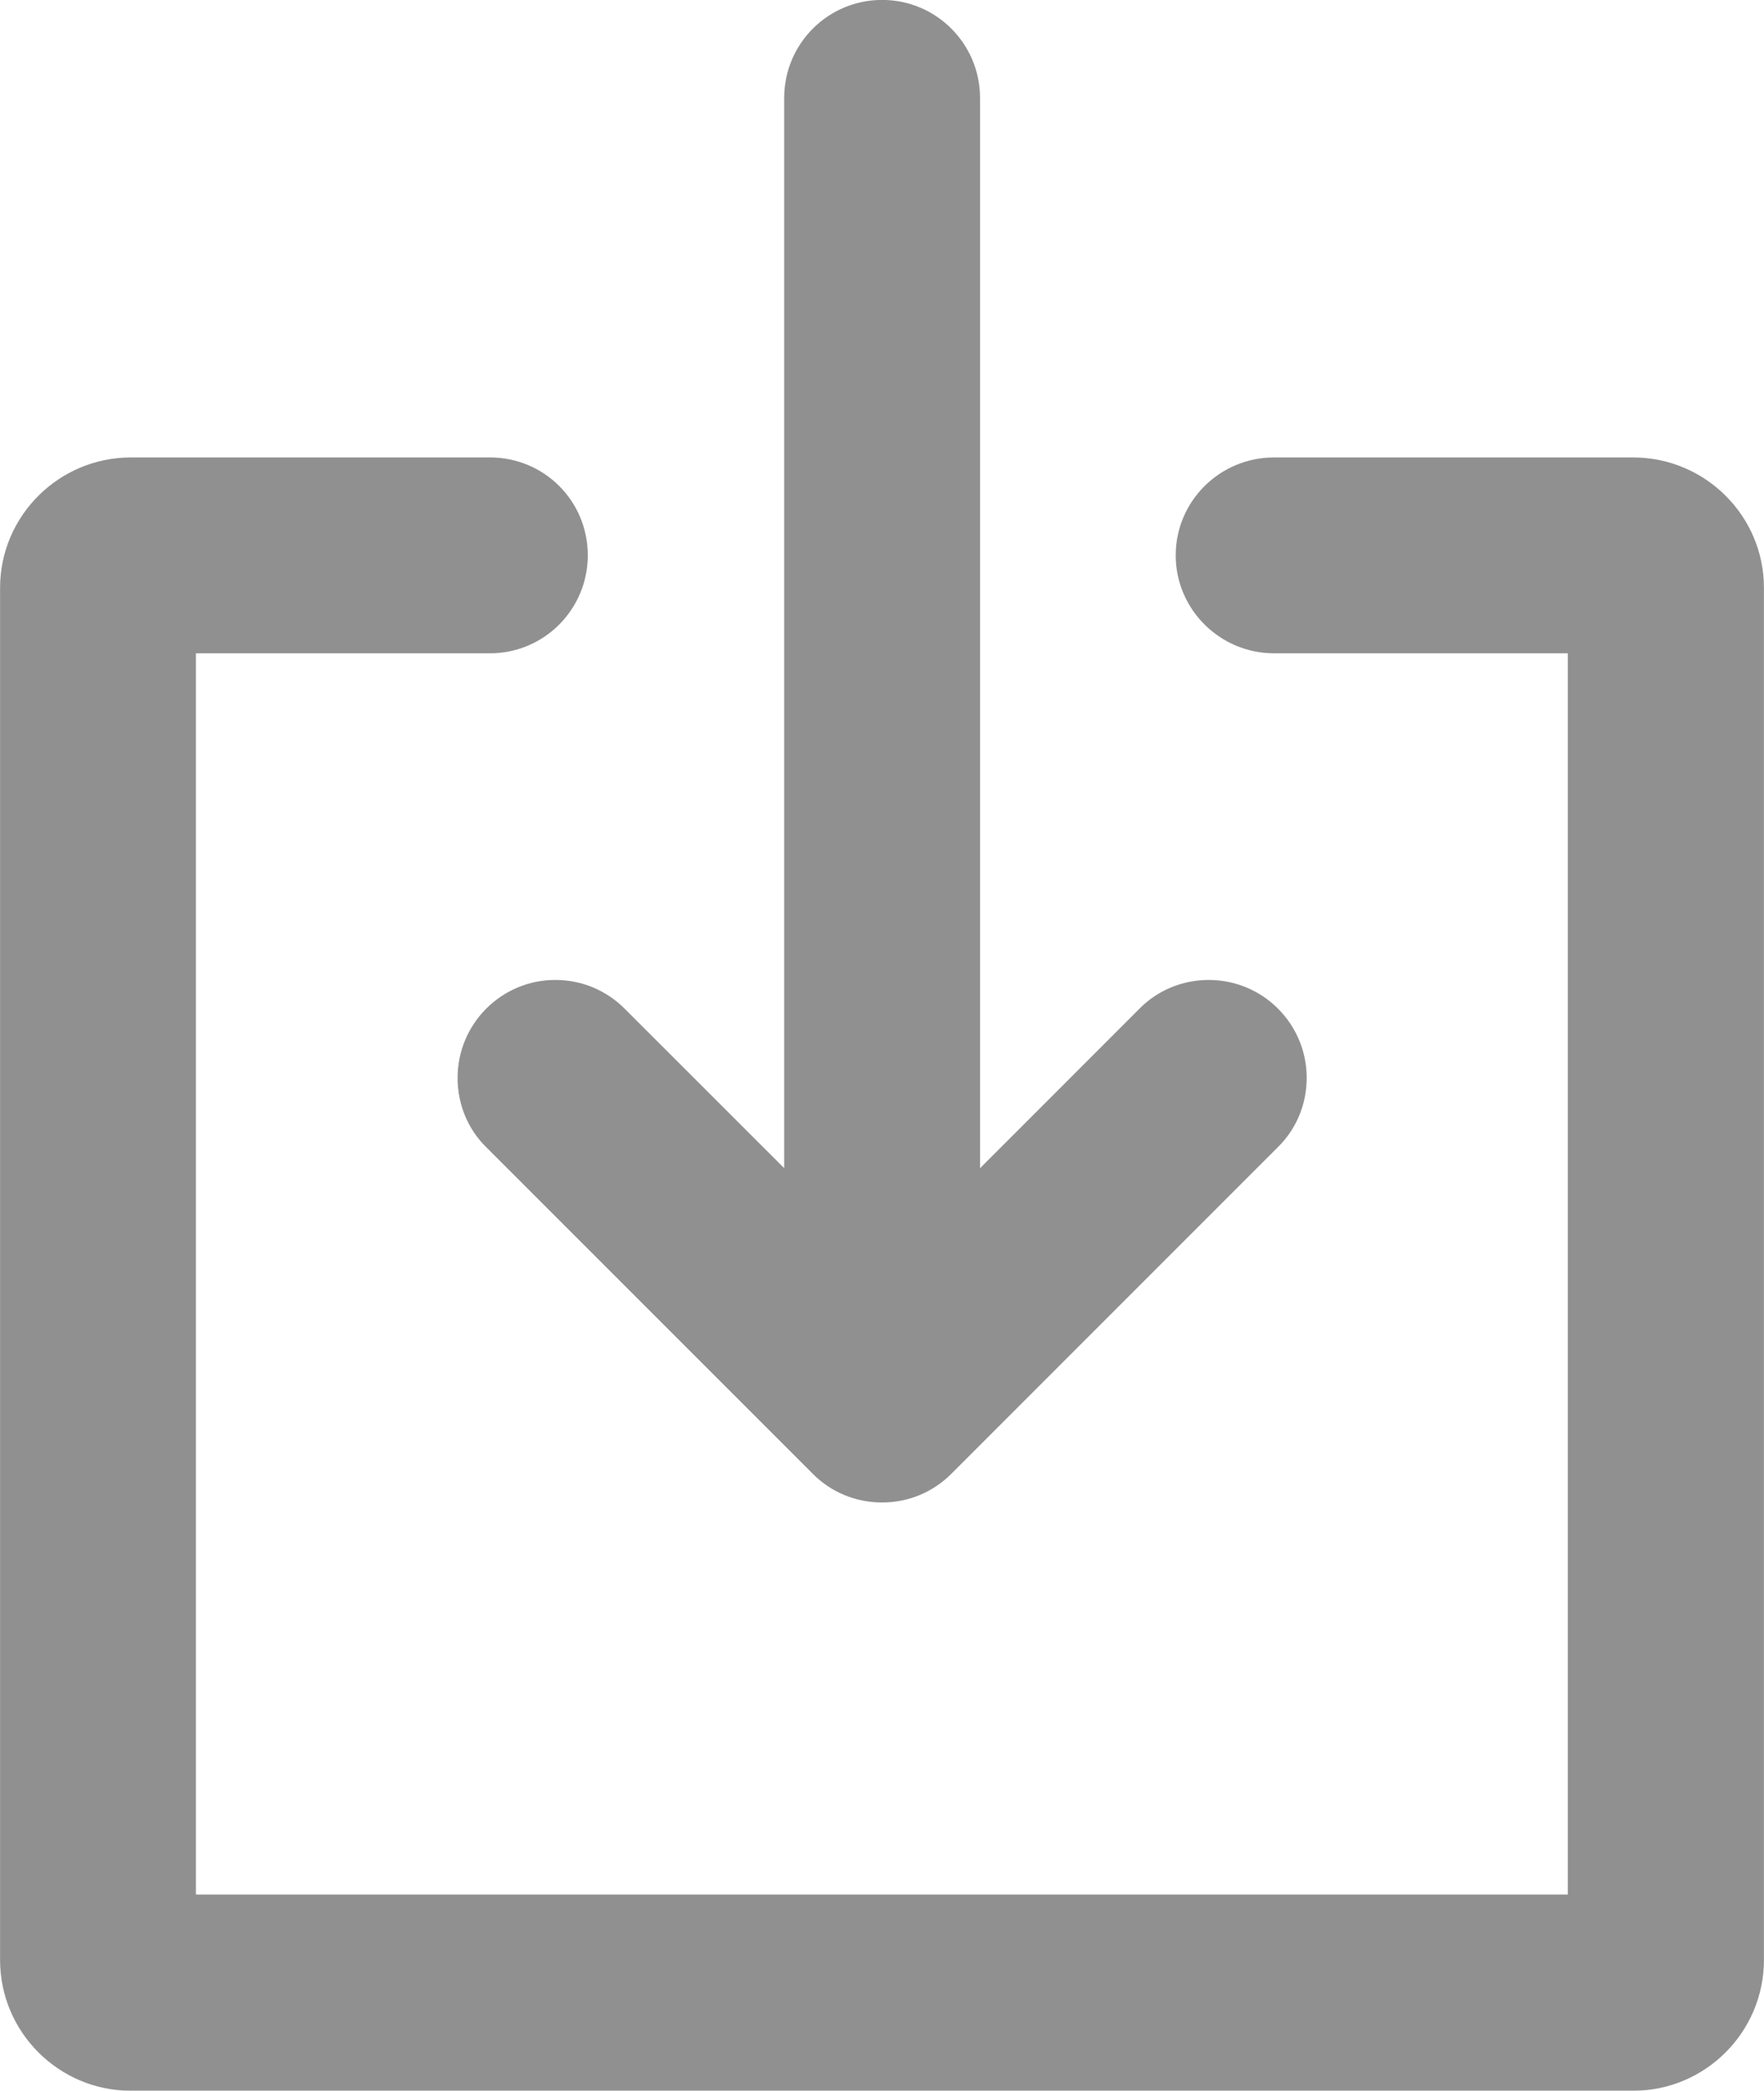 <?xml version="1.0" encoding="utf-8"?>
<!-- Generator: Adobe Illustrator 16.0.0, SVG Export Plug-In . SVG Version: 6.00 Build 0)  -->
<!DOCTYPE svg PUBLIC "-//W3C//DTD SVG 1.1//EN" "http://www.w3.org/Graphics/SVG/1.1/DTD/svg11.dtd">
<svg version="1.1" id="Layer_1" xmlns="http://www.w3.org/2000/svg" xmlns:xlink="http://www.w3.org/1999/xlink" x="0px" y="0px"
	 width="24.645px" height="29.207px" viewBox="0 0 24.645 29.207" enable-background="new 0 0 24.645 29.207" xml:space="preserve">
<g opacity="0.7">
	<g>
		<defs>
			<rect id="SVGID_1_" width="24.645" height="29.207"/>
		</defs>
		<clipPath id="SVGID_2_">
			<use xlink:href="#SVGID_1_"  overflow="visible"/>
		</clipPath>
		<path clip-path="url(#SVGID_2_)" fill-rule="evenodd" clip-rule="evenodd" fill="#616161" d="M6.393,15.057
			c0,0.379,0.15,0.723,0.4,0.968l4.563,4.563c0.246,0.249,0.588,0.4,0.968,0.4c0.379,0,0.718-0.151,0.967-0.4l4.562-4.563
			c0.25-0.245,0.403-0.589,0.403-0.968c0-0.753-0.61-1.368-1.369-1.368c-0.378,0-0.722,0.152-0.967,0.401l-2.228,2.229V1.367
			c0-0.753-0.61-1.368-1.368-1.368c-0.759,0-1.368,0.615-1.368,1.368v14.951L8.727,14.09c-0.25-0.249-0.589-0.401-0.967-0.401
			C7.003,13.688,6.393,14.304,6.393,15.057 M22.816,6.39H17.8c-0.757,0-1.374,0.61-1.374,1.368c0,0.753,0.617,1.368,1.374,1.368
			h4.104v17.339H2.737V9.126h4.108c0.758,0,1.367-0.615,1.367-1.368C8.213,7,7.604,6.39,6.846,6.39H1.829
			c-1.008,0-1.828,0.819-1.828,1.822v19.167c0,1.007,0.82,1.827,1.828,1.827h20.987c1.009,0,1.828-0.82,1.828-1.827V8.212
			C24.645,7.209,23.825,6.39,22.816,6.39"/>
	</g>
</g>
</svg>
